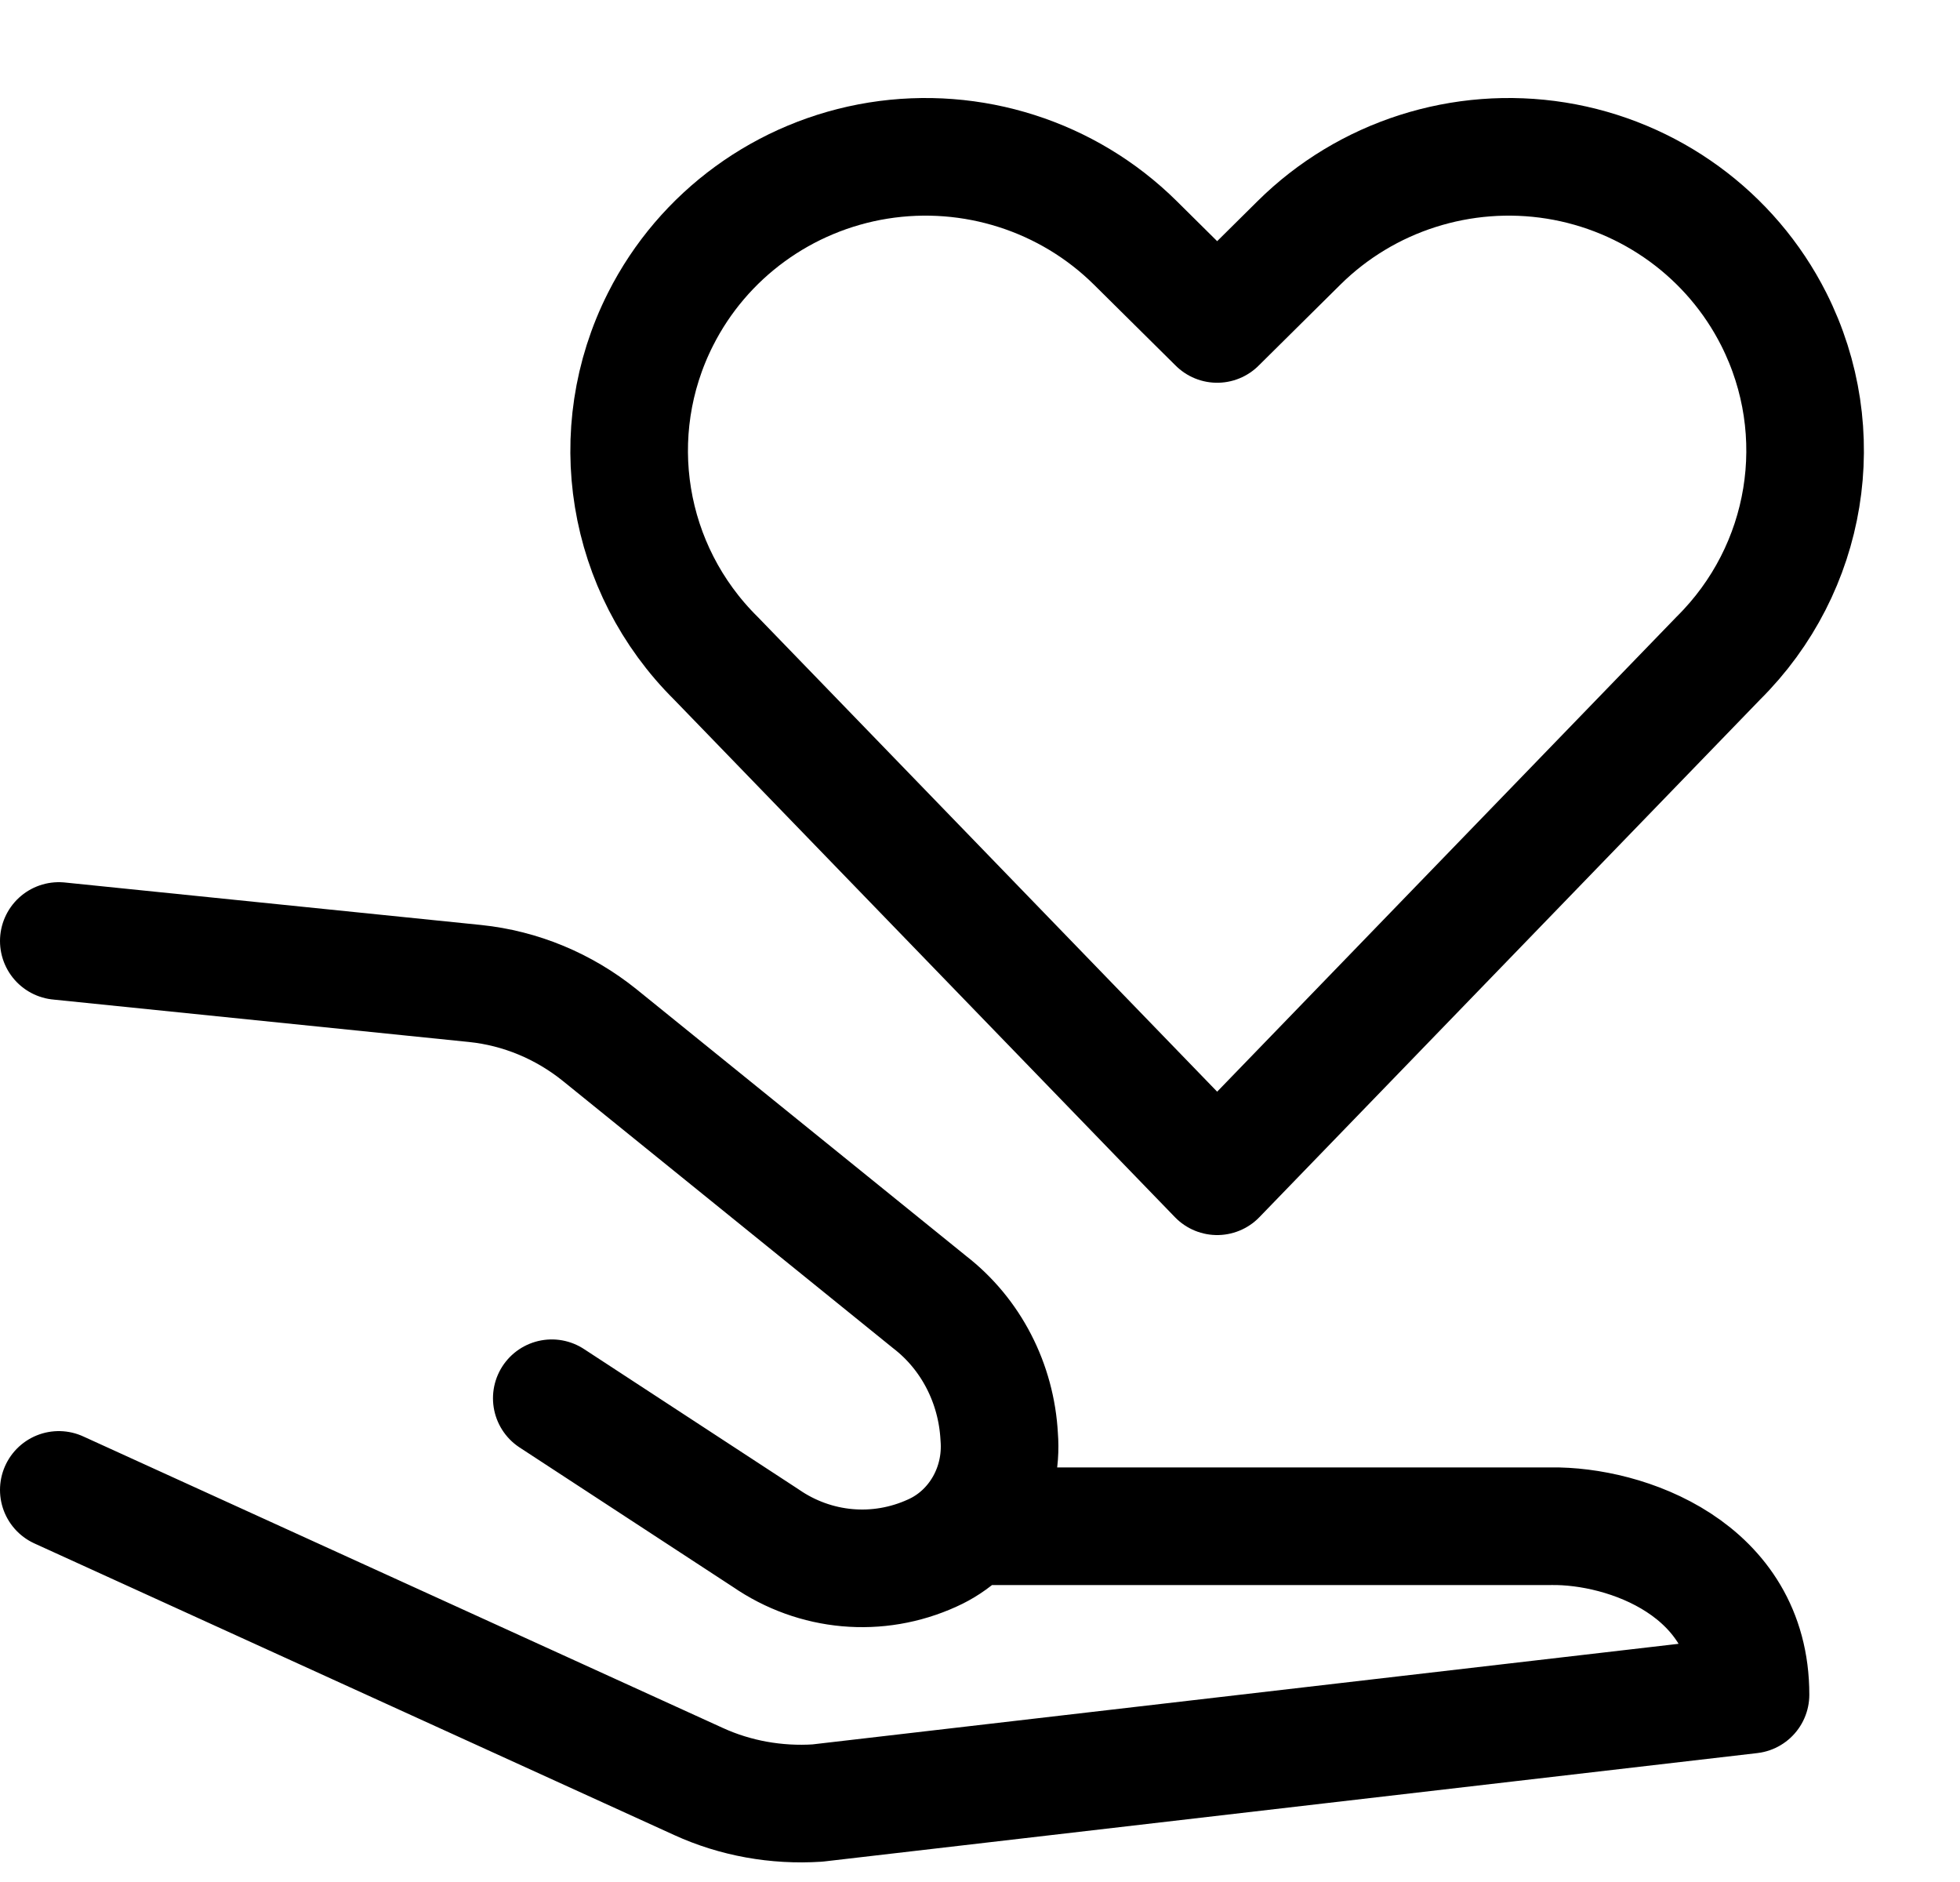 <svg width="25" height="24" viewBox="0 0 25 24" fill="none" xmlns="http://www.w3.org/2000/svg">
<path d="M0.75 12L6.061 12.542C6.639 12.602 7.189 12.83 7.649 13.2L11.859 16.606C12.385 17.013 12.709 17.642 12.745 18.323C12.796 18.957 12.452 19.554 11.891 19.805C11.198 20.121 10.398 20.05 9.766 19.614L7.038 17.831M12.544 19.463H19.784C20.733 19.45 22.328 20 22.328 21.611C22.328 21.611 18.36 22.072 10.426 22.993C9.903 23.027 9.379 22.933 8.911 22.719L0.75 19M15.525 15L9.133 8.396C7.981 7.256 7.696 5.513 8.425 4.071C8.968 2.994 10.002 2.241 11.201 2.048C12.401 1.856 13.621 2.246 14.481 3.097L15.525 4.131L16.569 3.097C17.428 2.246 18.649 1.856 19.849 2.048C21.048 2.241 22.081 2.994 22.625 4.071C23.353 5.513 23.068 7.254 21.917 8.394L15.525 15Z" stroke="black" stroke-width="1.5" stroke-linecap="round" stroke-linejoin="round"/>
</svg>
